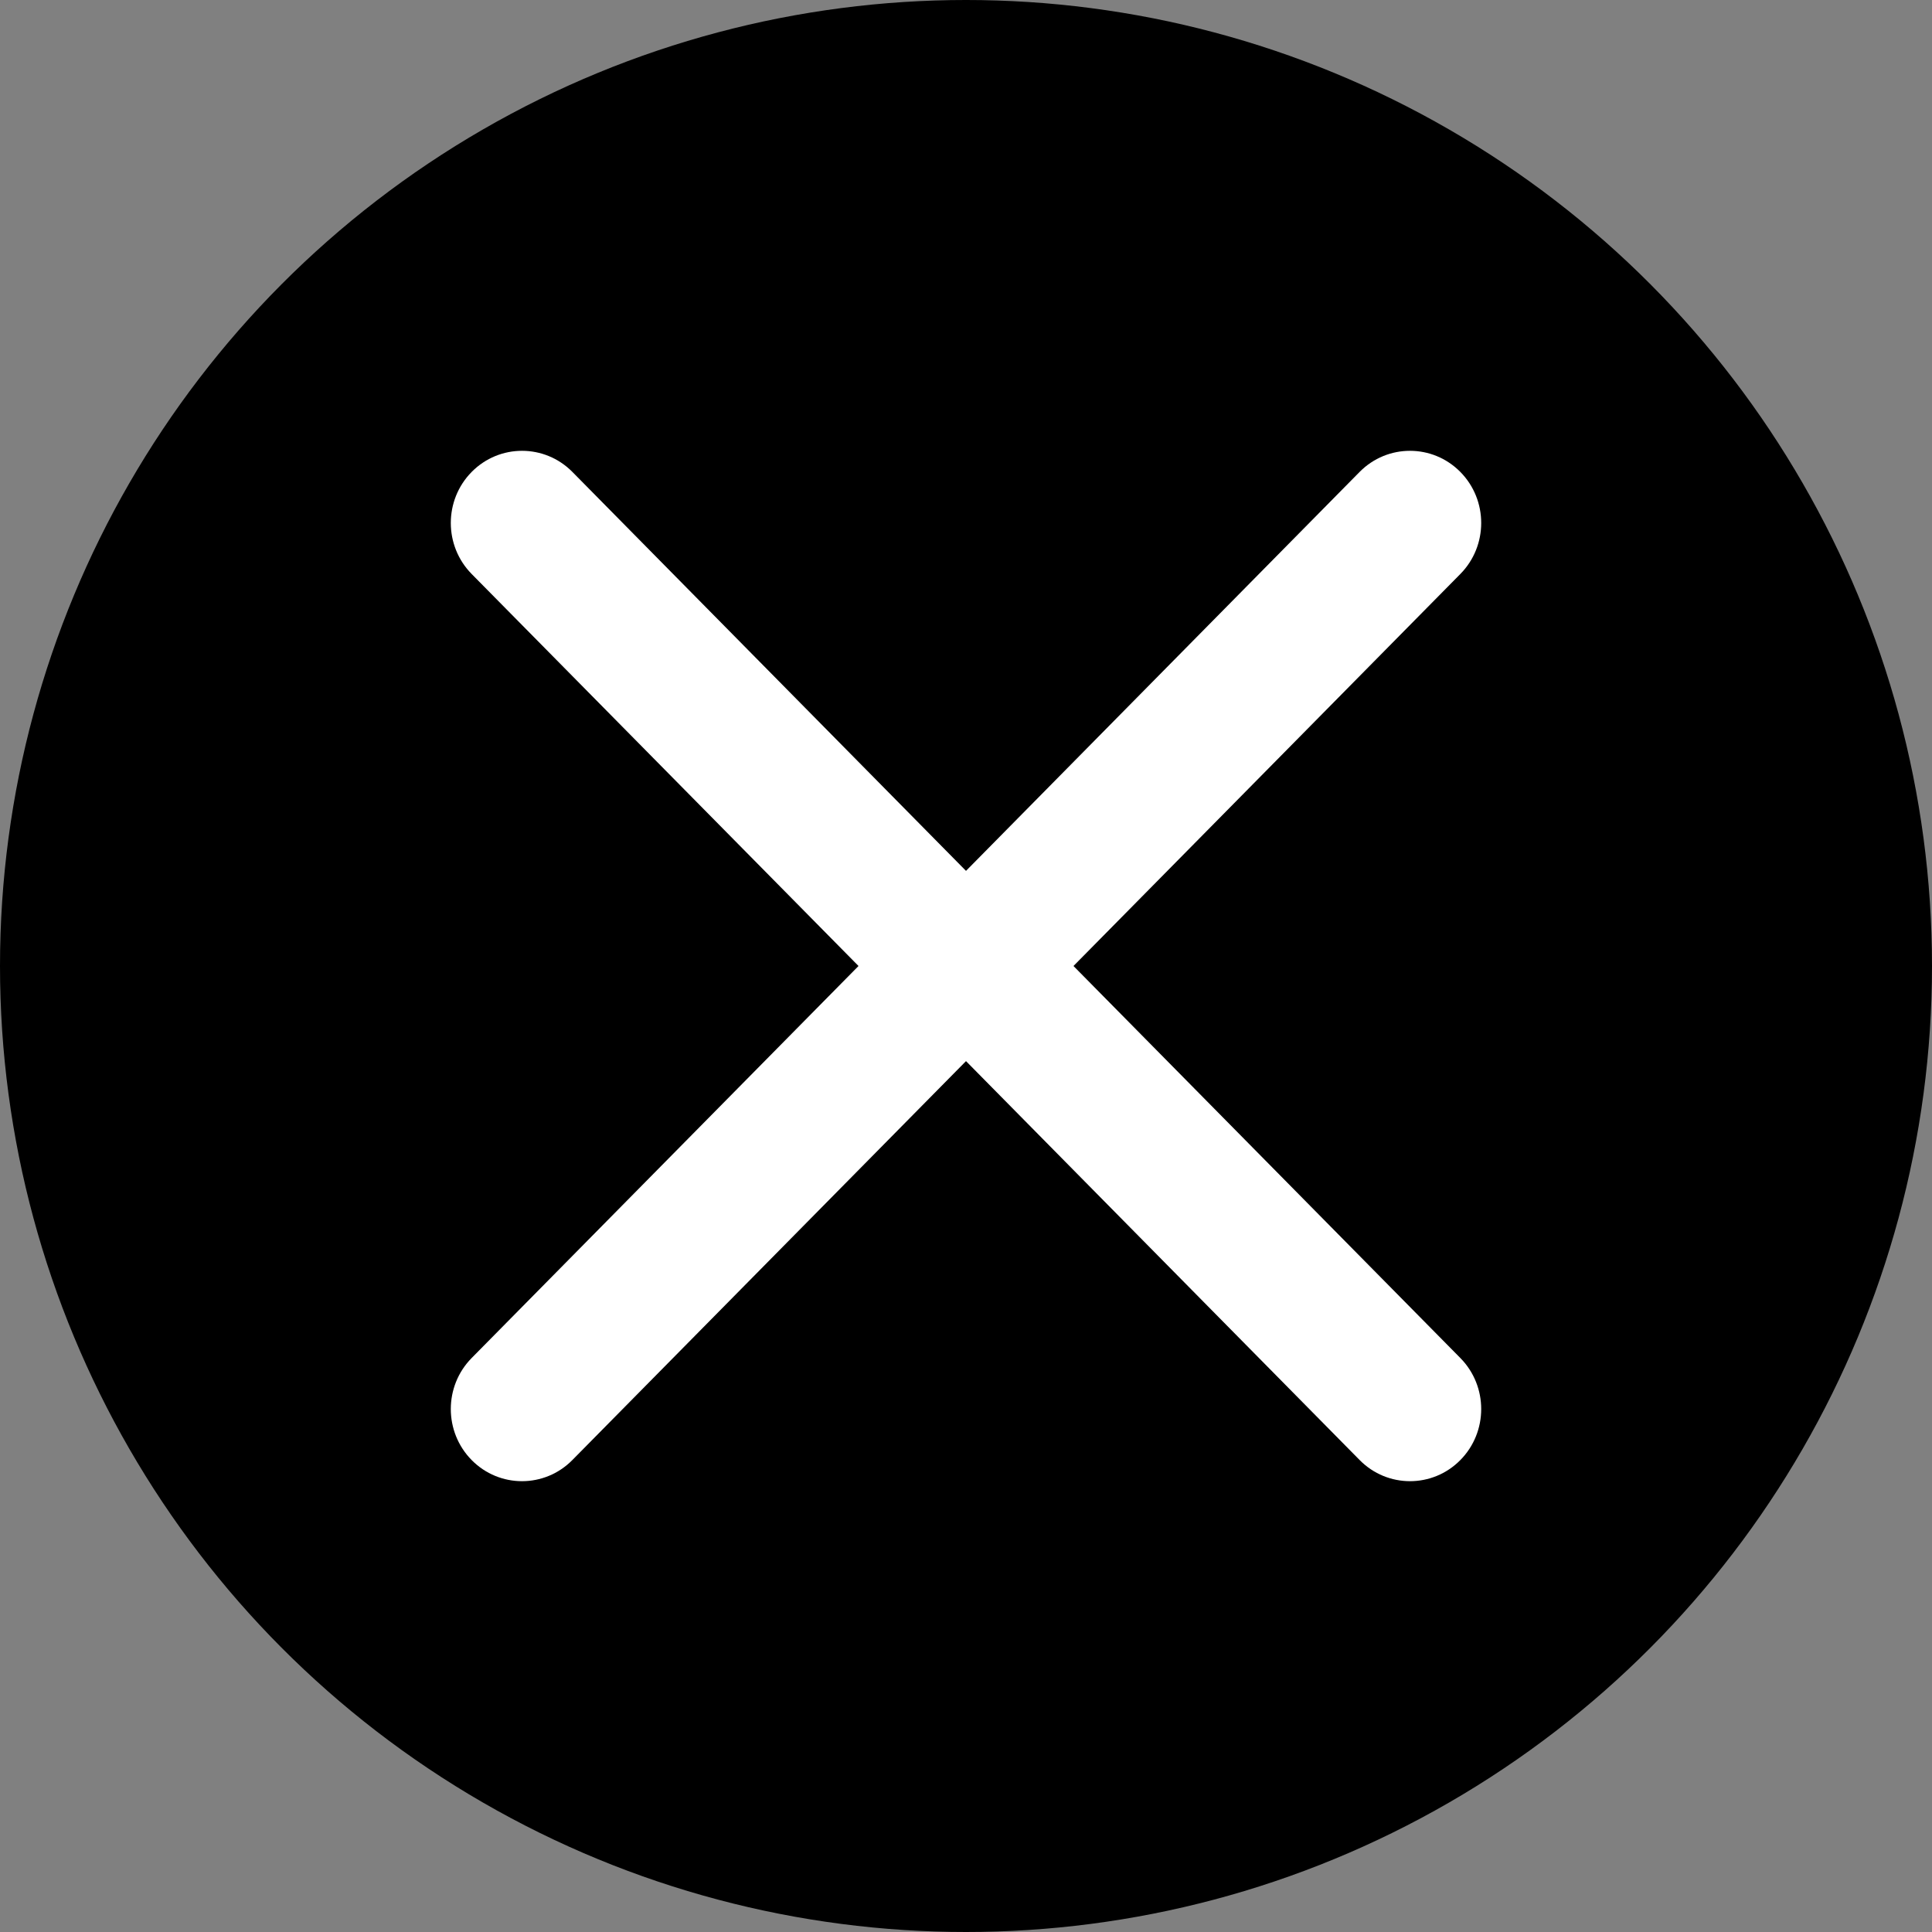 <?xml version="1.0" encoding="UTF-8"?>
<svg width="30px" height="30px" viewBox="0 0 30 30" version="1.1" xmlns="http://www.w3.org/2000/svg" xmlns:xlink="http://www.w3.org/1999/xlink">
    <rect x="0" y="0" width="30" height="30" fill="#808080" stroke="none"/>
    <!-- Generator: Sketch 53.2 (72643) - https://sketchapp.com -->
    <title>close_icon</title>
    <desc>Created with Sketch.</desc>
    <g id="Page-1" stroke="none" stroke-width="1" fill="none" fill-rule="evenodd">
        <g id="1920-Opened-block" transform="translate(-1468, -203)">
            <g id="Pop-up">
                <g id="close_icon" transform="translate(1468, 203)">
                    <circle id="Oval" fill="#000000" cx="15" cy="15" r="15"></circle>
                    <g id="Group" transform="translate(7, 7)" fill="#FFFFFF" fill-rule="nonzero">
                        <path d="M15.676,8.792 L8.887,15.672 C8.456,16.109 7.755,16.109 7.324,15.672 C6.892,15.234 6.892,14.525 7.324,14.087 L13.331,8 L7.324,1.913 C6.892,1.475 6.892,0.766 7.324,0.328 C7.756,-0.109 8.456,-0.109 8.888,0.328 L15.676,7.208 C15.892,7.427 16,7.713 16,8 C16,8.287 15.892,8.573 15.676,8.792 Z" id="Path" transform="translate(11.5, 8) scale(-1, 1) translate(-11.5, -8) "></path>
                        <path d="M8.676,8.792 L1.887,15.672 C1.456,16.109 0.755,16.109 0.324,15.672 C-0.108,15.234 -0.108,14.525 0.324,14.087 L6.331,8 L0.324,1.913 C-0.108,1.475 -0.108,0.766 0.324,0.328 C0.756,-0.109 1.456,-0.109 1.888,0.328 L8.676,7.208 C8.892,7.427 9,7.713 9,8 C9,8.287 8.892,8.573 8.676,8.792 Z" id="Path"></path>
                    </g>
                </g>
            </g>
        </g>
    </g>
</svg>